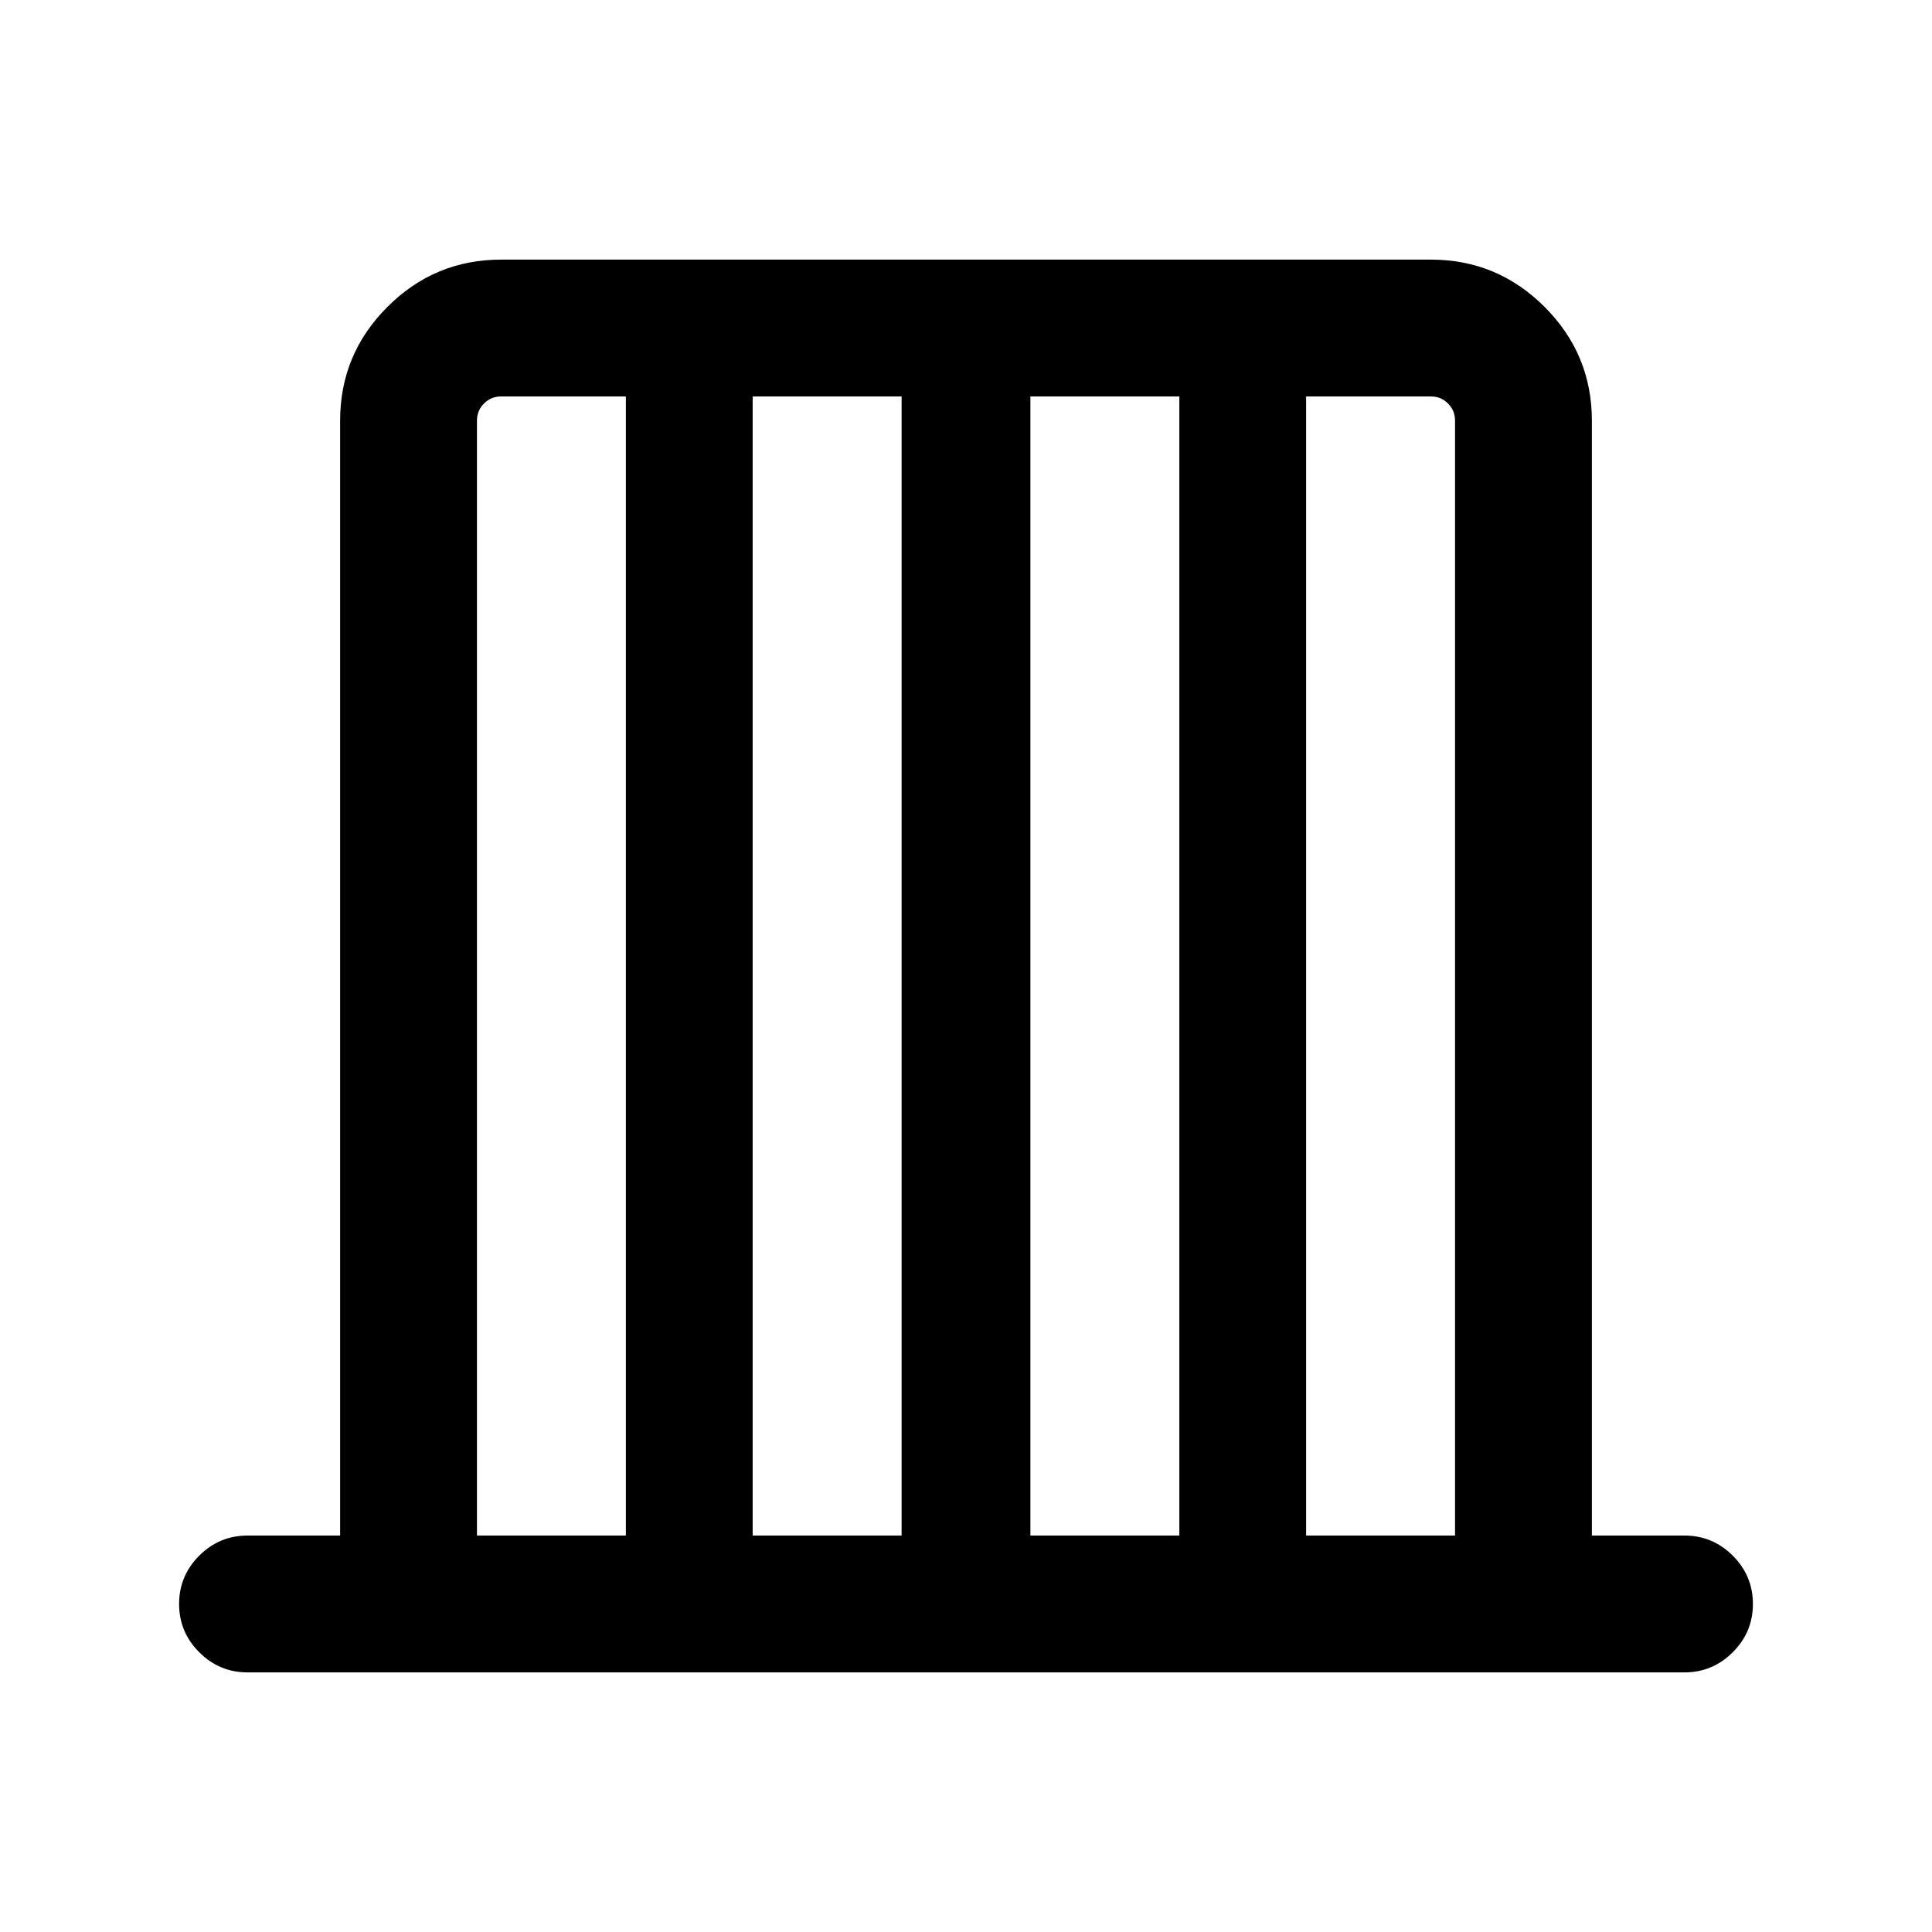 <svg xmlns="http://www.w3.org/2000/svg" height="40" width="40"><path d="M5.125 34.625q-.583 0-1-.417-.417-.416-.417-1 0-.583.417-1 .417-.416 1-.416h1.917V8.708q0-1.375.979-2.354.979-.979 2.354-.979h19.25q1.375 0 2.354.979.979.979.979 2.354v23.084h1.917q.583 0 1 .416.417.417.417 1 0 .584-.417 1-.417.417-1 .417Zm4.75-2.833h3.083V8.208h-2.583q-.208 0-.354.146t-.146.354Zm5.708 0h3.084V8.208h-3.084Zm5.75 0h3.084V8.208h-3.084Zm5.709 0h3.083V8.708q0-.208-.146-.354t-.354-.146h-2.583Z"/></svg>